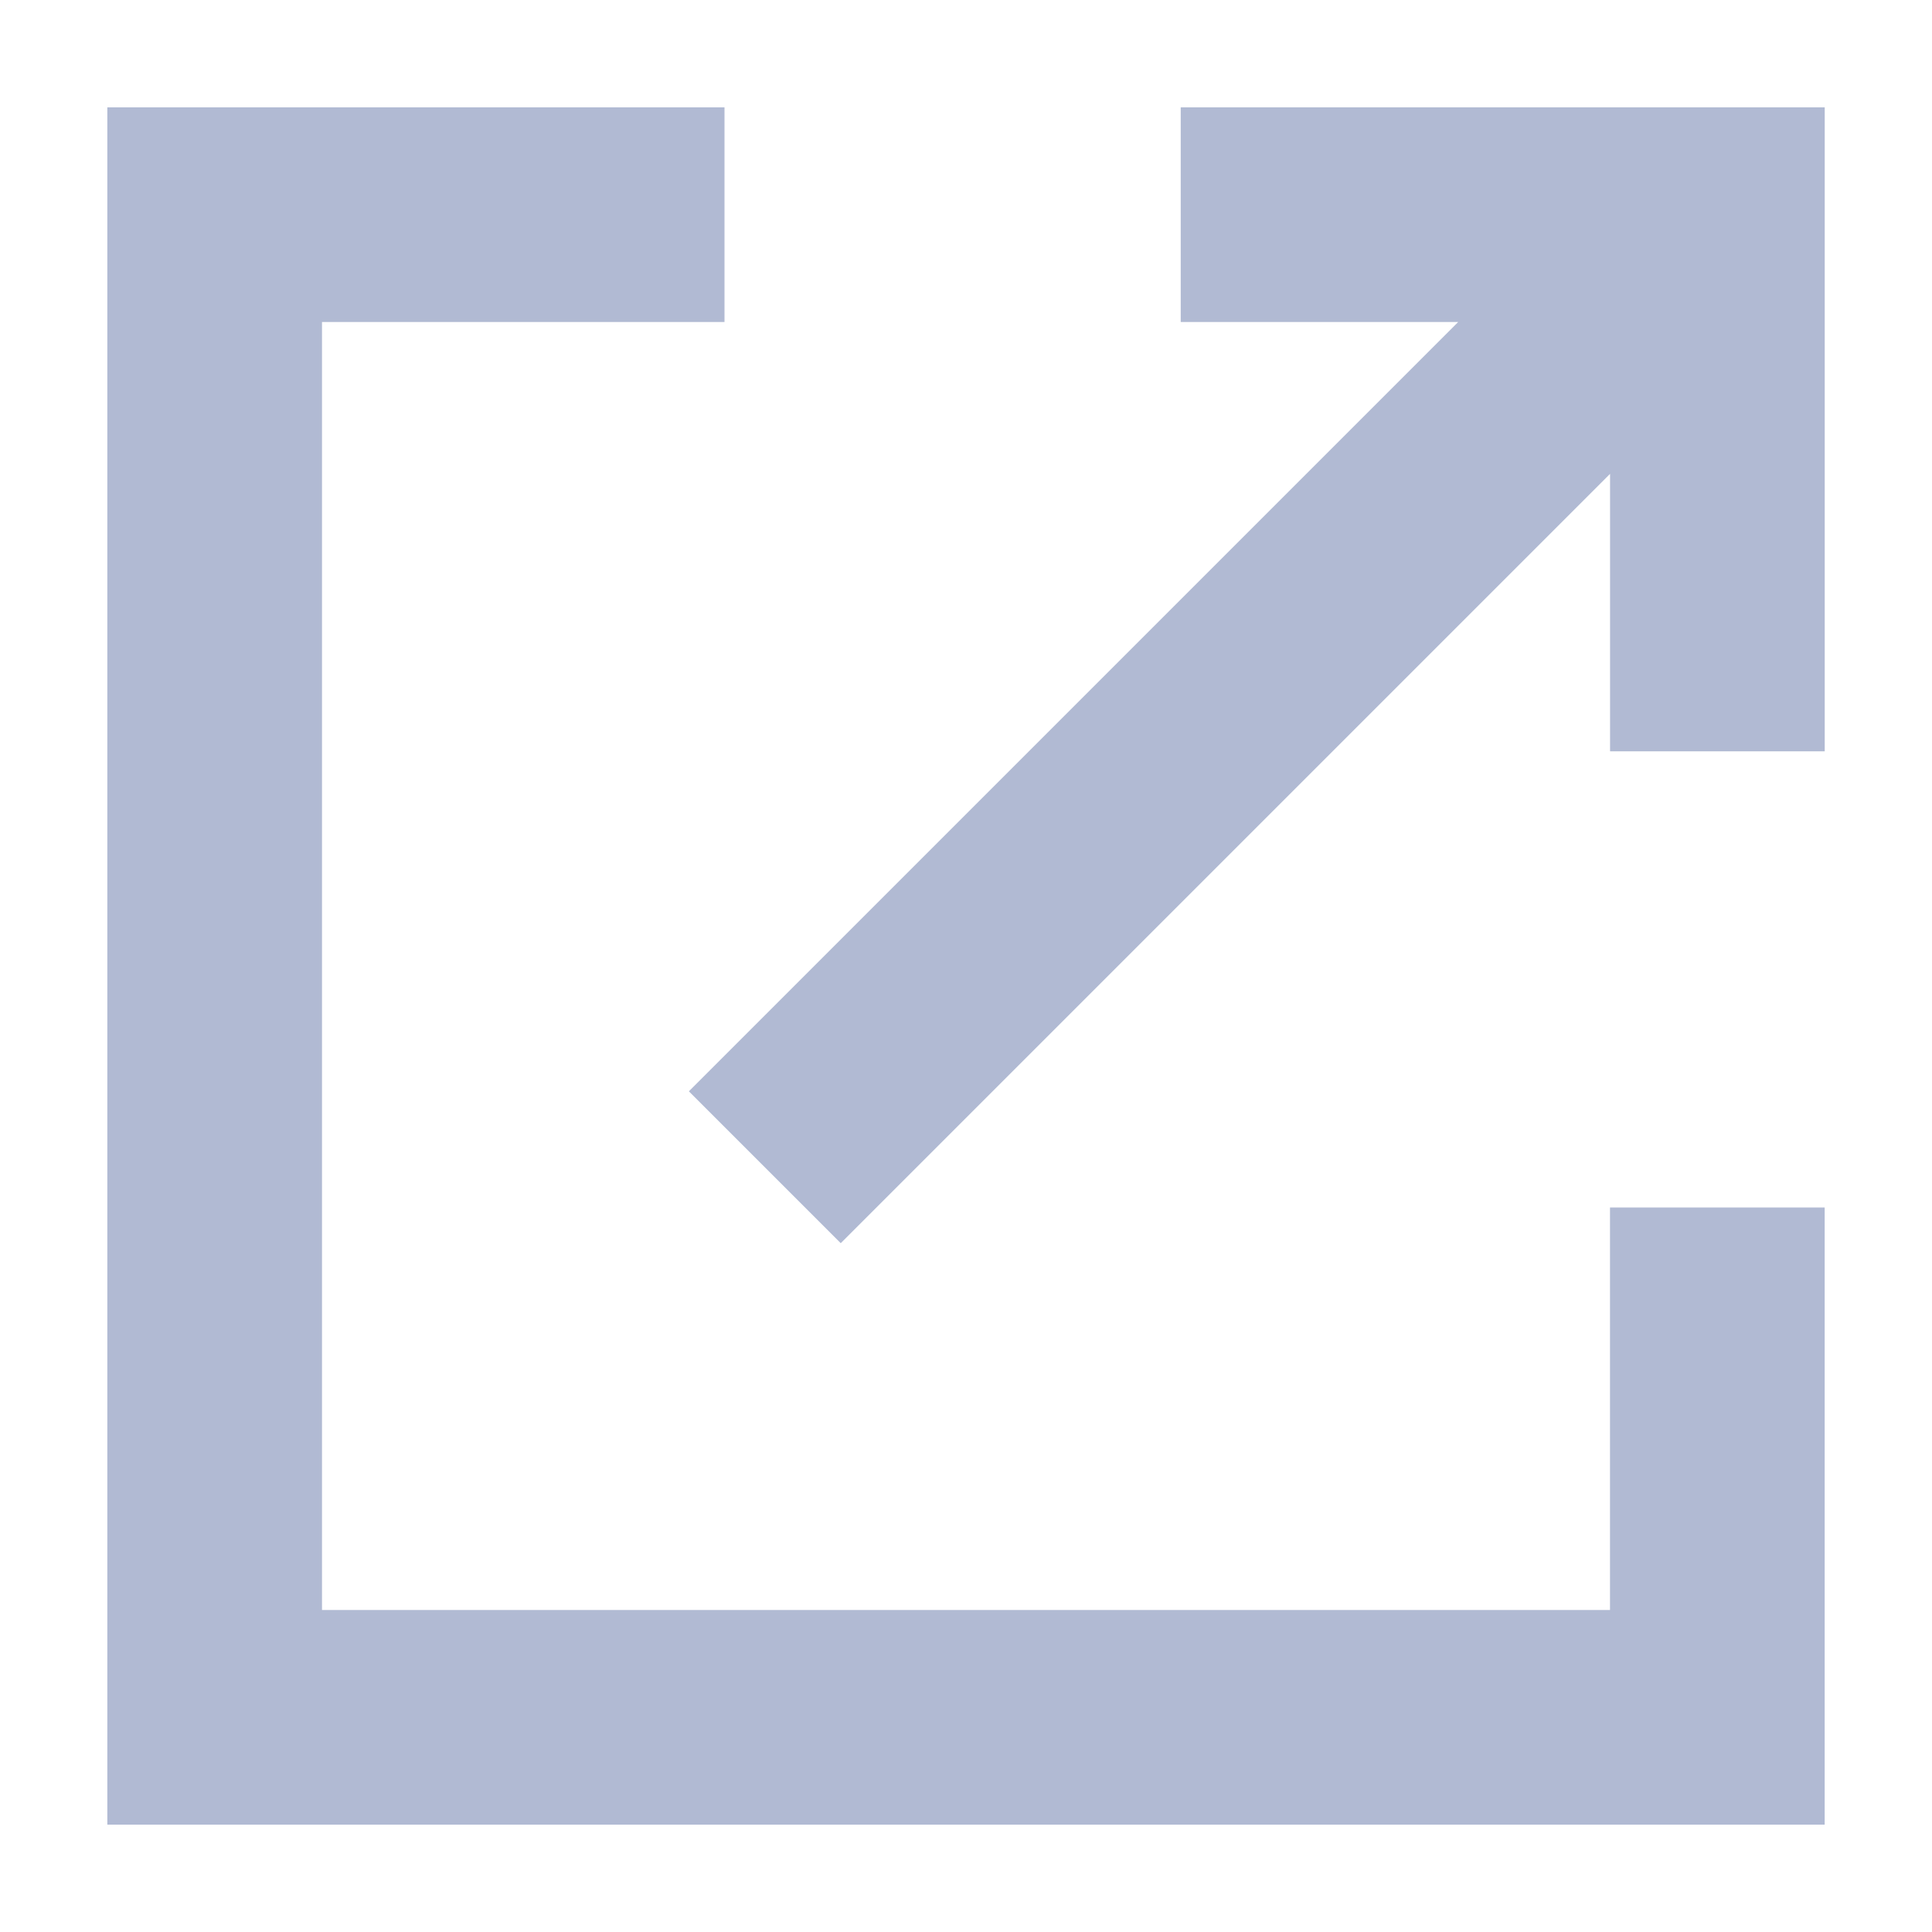 <svg width="36" height="36" viewBox="0 0 36 36" fill="none" xmlns="http://www.w3.org/2000/svg">
<path d="M30 30H6V6H13.5V2H2V34H34V22.5H30V30Z" fill="#B1BAD3"/>
<path d="M22.001 2V6H27.171L12.836 20.335L15.666 23.165L30.001 8.83V14H34.001V2H22.001Z" fill="#B1BAD3"/>
</svg>
